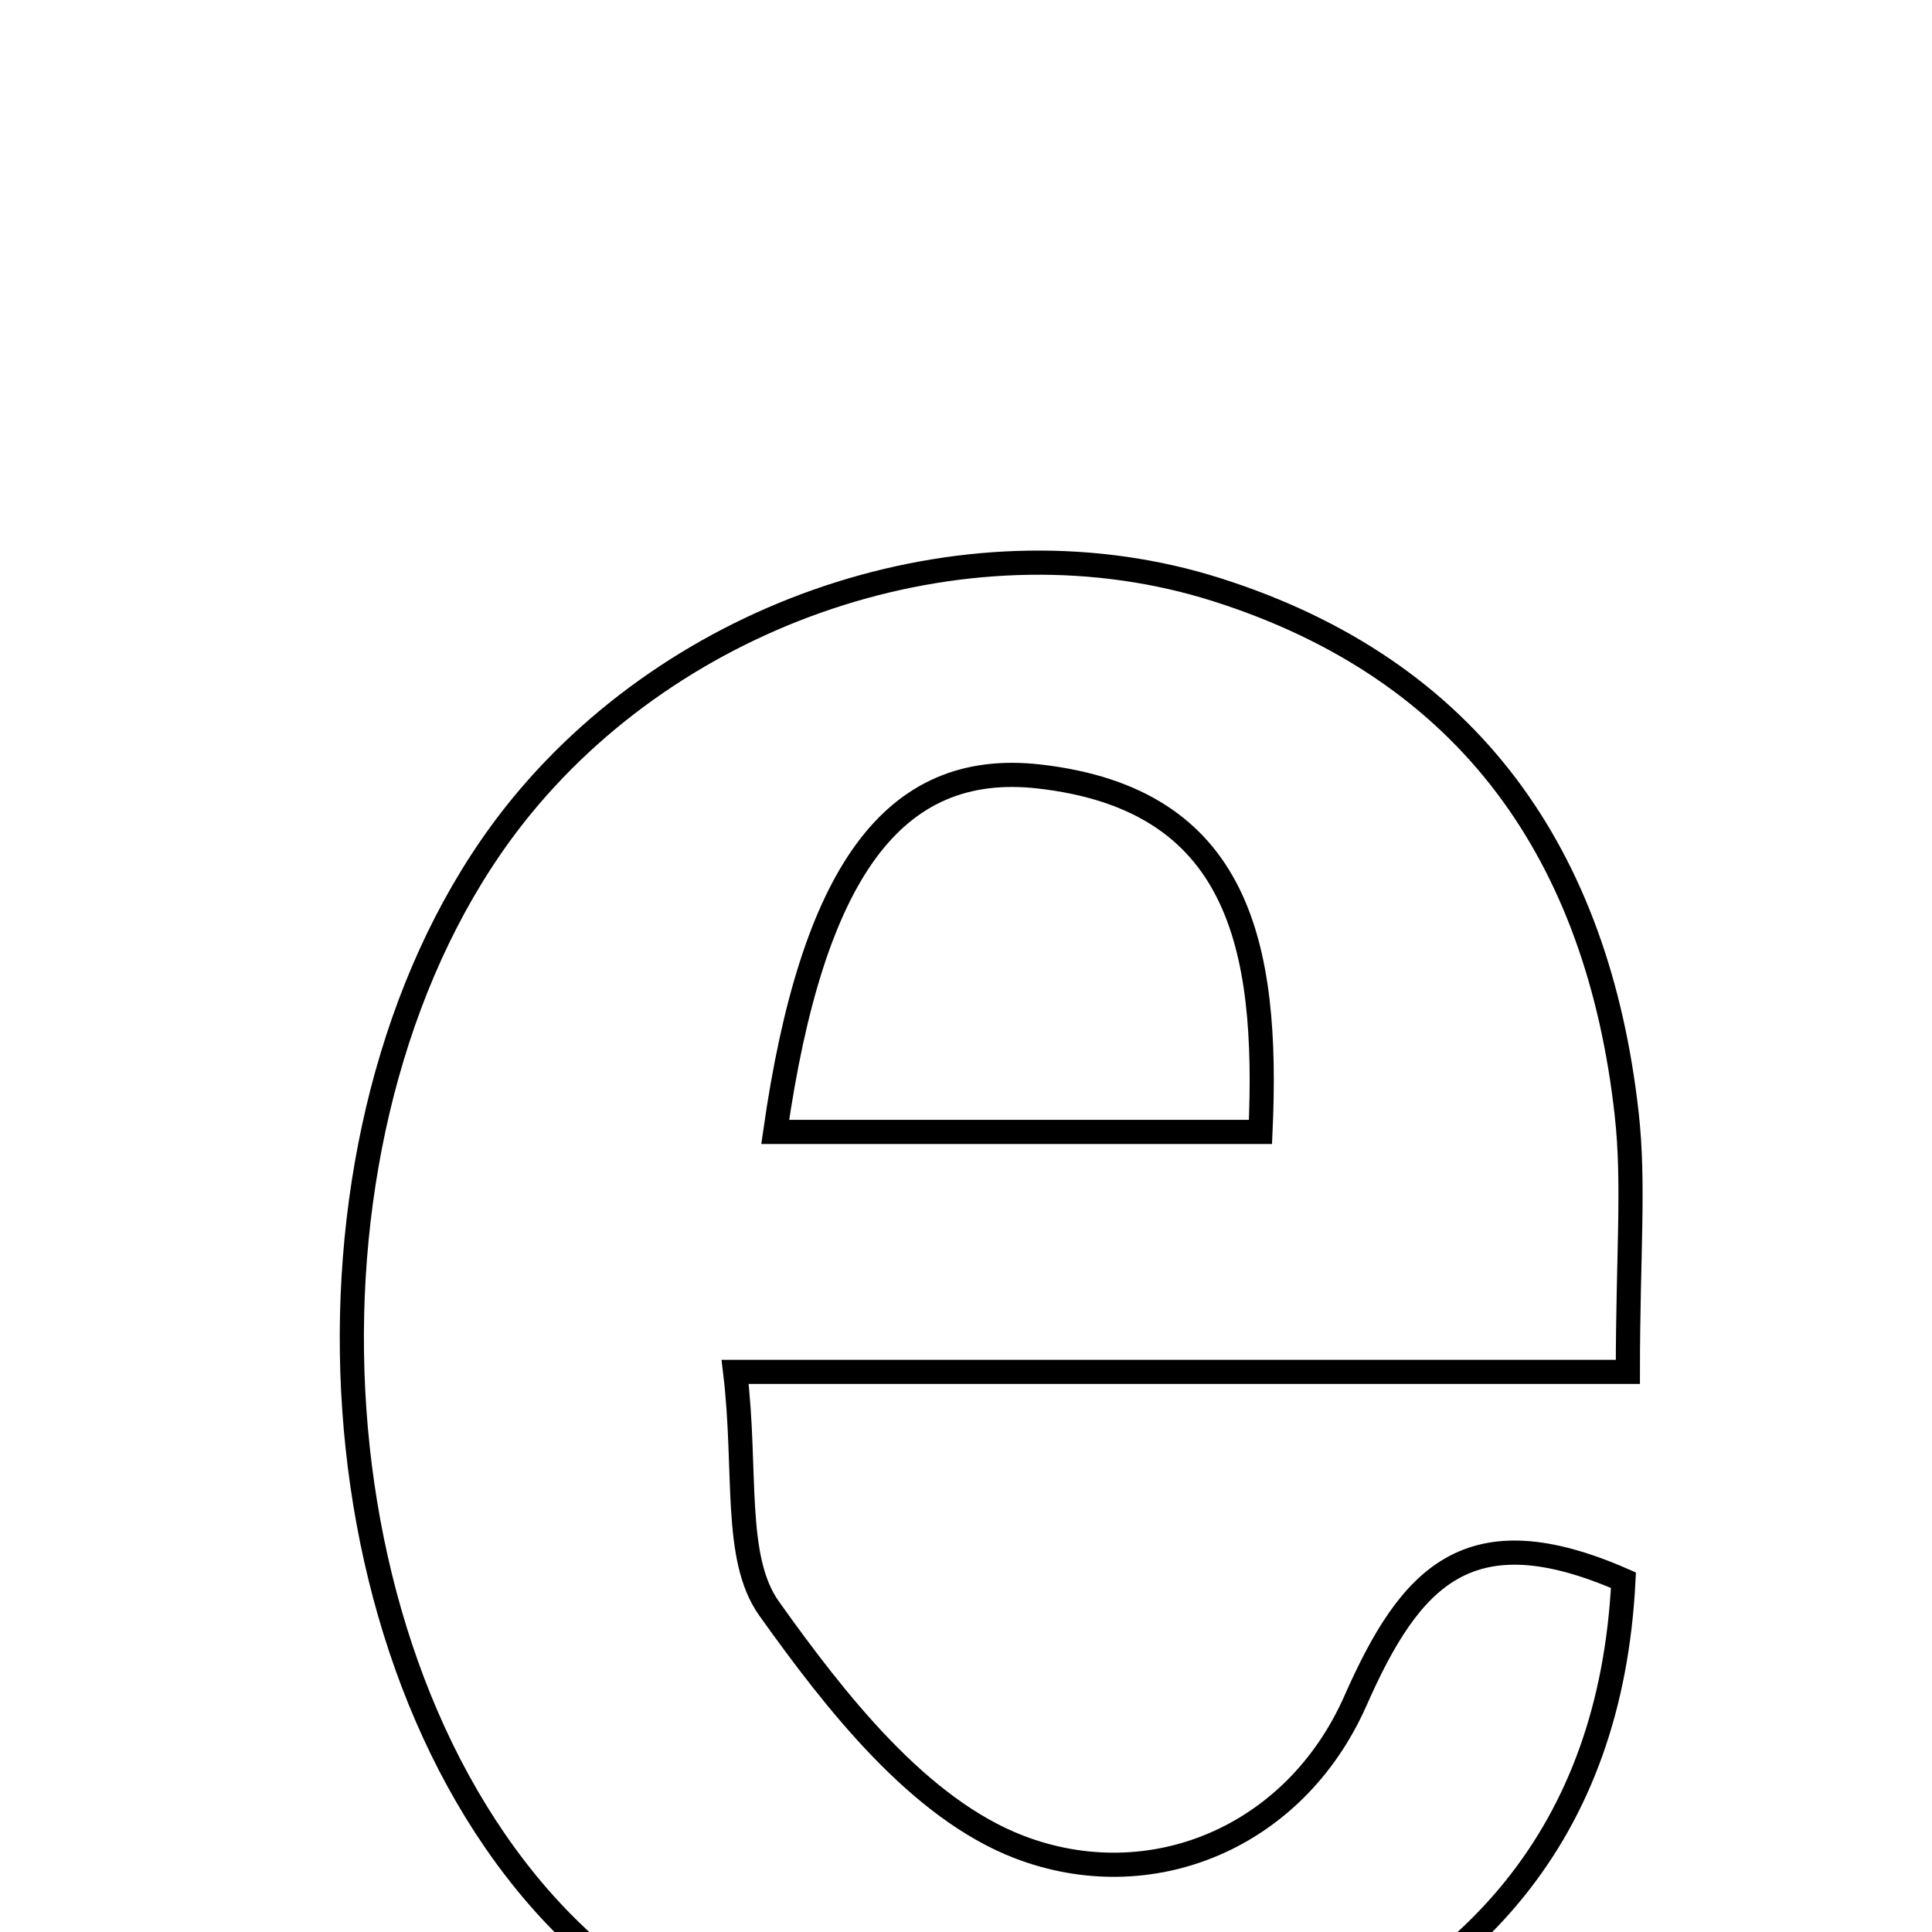 <svg xmlns="http://www.w3.org/2000/svg" viewBox="0.0 0.0 24.0 24.0" height="200px" width="200px"><path fill="none" stroke="black" stroke-width=".3" stroke-opacity="1.0"  filling="0" d="M15.117 7.326 C18.268 8.327 19.849 10.636 20.207 13.835 C20.305 14.707 20.222 15.599 20.222 17.042 C16.354 17.042 12.819 17.042 9.132 17.042 C9.281 18.275 9.105 19.351 9.554 19.982 C10.381 21.142 11.414 22.465 12.66 22.944 C14.285 23.568 16.081 22.84 16.838 21.127 C17.521 19.58 18.244 18.787 20.167 19.63 C20.01 22.783 18.283 24.688 15.43 25.722 C12.36 26.834 8.715 25.907 6.68 23.555 C3.682 20.091 3.588 13.536 6.485 10.008 C8.533 7.515 12.101 6.368 15.117 7.326"></path>
<path fill="none" stroke="black" stroke-width=".3" stroke-opacity="1.0"  filling="0" d="M12.91 9.646 C15.392 9.929 15.763 11.742 15.658 14.061 C13.582 14.061 11.62 14.061 9.63 14.061 C10.088 10.859 11.085 9.437 12.91 9.646"></path></svg>